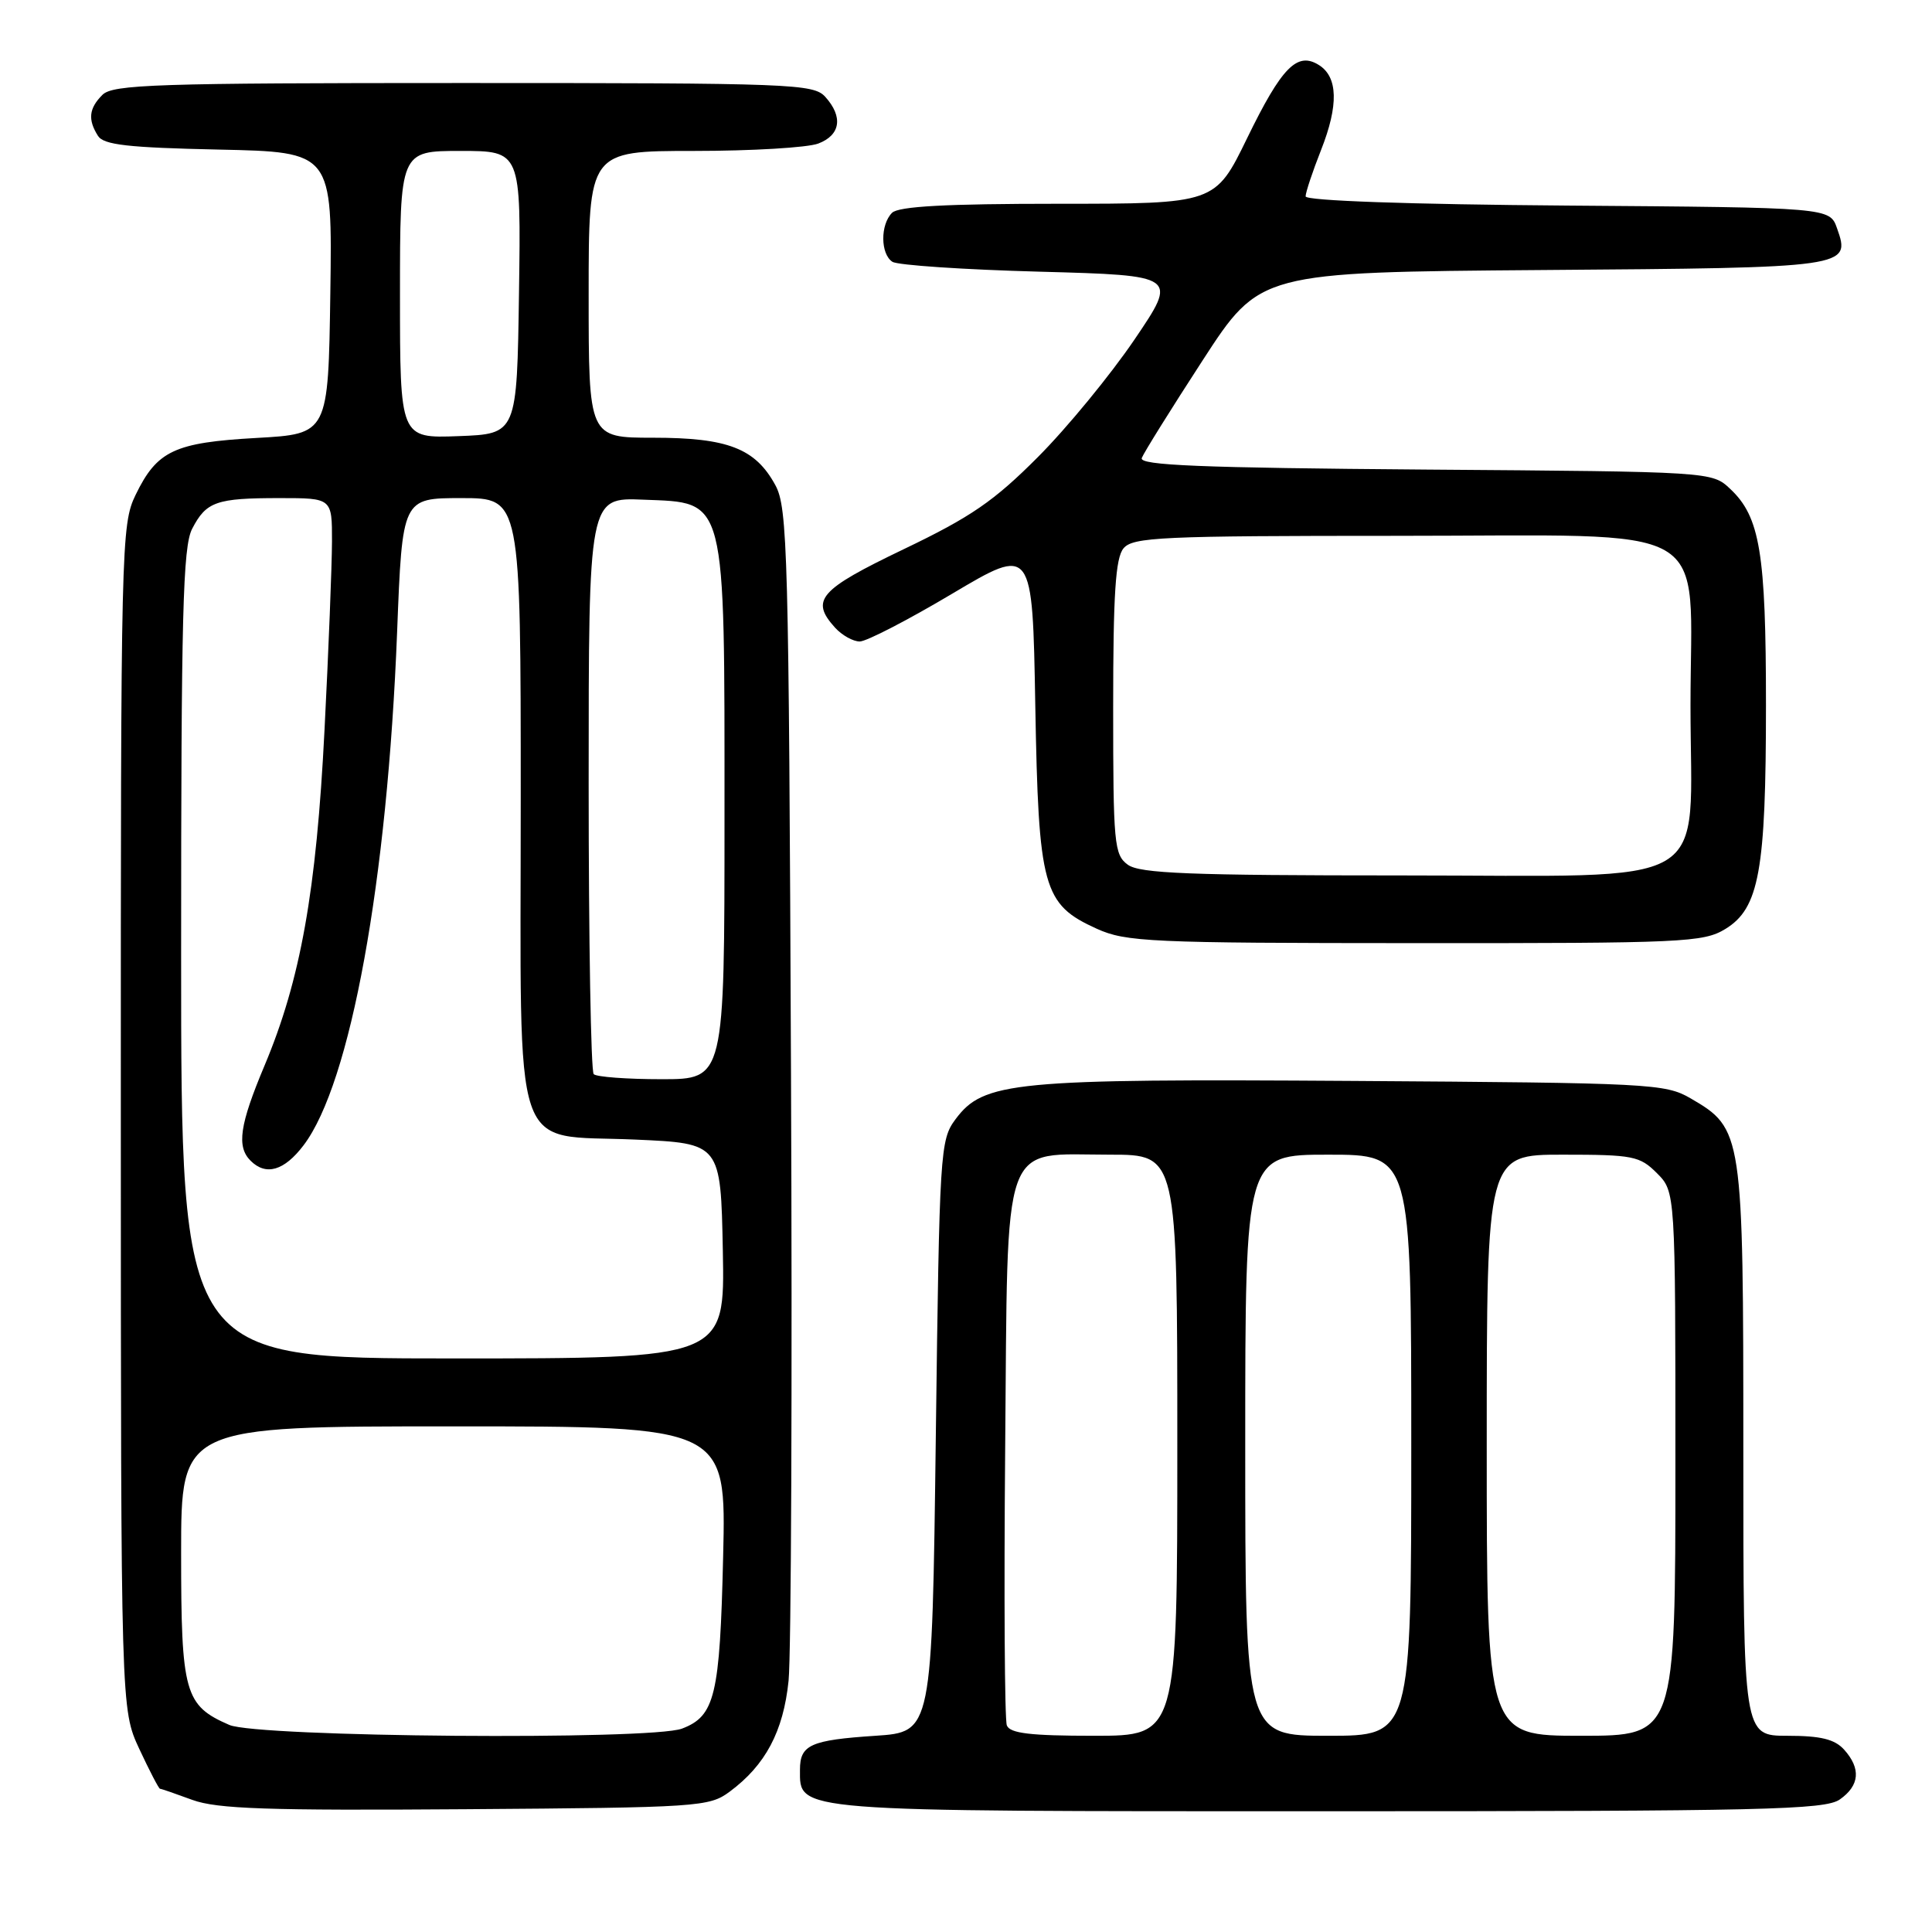 <?xml version="1.0" encoding="UTF-8" standalone="no"?>
<!DOCTYPE svg PUBLIC "-//W3C//DTD SVG 1.1//EN" "http://www.w3.org/Graphics/SVG/1.1/DTD/svg11.dtd" >
<svg xmlns="http://www.w3.org/2000/svg" xmlns:xlink="http://www.w3.org/1999/xlink" version="1.1" viewBox="0 0 256 256">
 <g >
 <path fill="currentColor"
d=" M 96.68 237.41 C 101.43 233.89 103.80 229.43 104.49 222.71 C 104.84 219.30 104.99 182.98 104.81 142.00 C 104.52 73.01 104.37 67.26 102.73 64.27 C 100.08 59.41 96.43 58.00 86.55 58.00 C 78.00 58.00 78.00 58.00 78.00 39.00 C 78.00 20.00 78.00 20.00 91.93 20.00 C 99.60 20.00 107.02 19.56 108.43 19.02 C 111.38 17.90 111.74 15.47 109.35 12.83 C 107.79 11.11 104.98 11.00 61.42 11.00 C 20.68 11.00 14.95 11.19 13.57 12.57 C 11.78 14.36 11.62 15.85 12.98 18.00 C 13.73 19.20 16.94 19.56 28.98 19.82 C 44.04 20.14 44.04 20.14 43.77 38.82 C 43.50 57.50 43.50 57.50 34.00 58.03 C 23.10 58.64 20.81 59.72 17.97 65.57 C 16.06 69.51 16.00 72.03 16.01 148.07 C 16.02 226.50 16.02 226.50 18.46 231.75 C 19.81 234.64 21.04 237.01 21.20 237.02 C 21.37 237.02 23.30 237.69 25.50 238.50 C 28.76 239.69 35.44 239.92 61.68 239.73 C 92.57 239.51 93.97 239.42 96.68 237.41 Z  M 243.78 238.44 C 246.42 236.59 246.61 234.34 244.35 231.83 C 243.10 230.45 241.24 230.00 236.85 230.00 C 231.00 230.00 231.00 230.00 231.00 192.25 C 231.00 150.02 230.93 149.56 224.00 145.53 C 220.66 143.59 218.65 143.49 179.50 143.23 C 134.18 142.93 130.33 143.30 126.60 148.32 C 124.57 151.05 124.48 152.51 124.00 190.32 C 123.50 229.50 123.50 229.50 116.00 230.00 C 107.39 230.57 106.00 231.20 106.00 234.50 C 106.00 240.11 104.64 240.00 176.00 240.00 C 233.71 240.00 241.82 239.81 243.78 238.44 Z  M 228.61 123.10 C 233.10 120.36 234.00 115.39 234.00 93.42 C 234.00 73.28 233.21 68.49 229.27 64.79 C 226.84 62.50 226.84 62.50 188.83 62.22 C 159.01 61.99 150.92 61.66 151.29 60.69 C 151.55 60.00 155.18 54.18 159.35 47.76 C 166.94 36.07 166.94 36.07 204.42 35.78 C 245.07 35.48 245.25 35.45 243.42 30.26 C 242.45 27.50 242.45 27.50 207.73 27.24 C 186.64 27.08 173.00 26.60 173.00 26.02 C 173.00 25.50 173.92 22.73 175.05 19.87 C 177.39 13.94 177.29 10.19 174.75 8.61 C 171.88 6.81 169.83 8.91 165.26 18.29 C 161.02 27.00 161.02 27.00 140.21 27.00 C 125.36 27.00 119.06 27.34 118.20 28.20 C 116.63 29.77 116.66 33.66 118.25 34.69 C 118.94 35.14 127.73 35.73 137.79 36.00 C 156.08 36.50 156.08 36.50 150.32 45.00 C 147.15 49.67 141.40 56.68 137.53 60.56 C 131.70 66.41 128.66 68.50 119.75 72.77 C 108.53 78.15 107.34 79.51 110.65 83.17 C 111.57 84.18 113.04 85.00 113.92 85.00 C 114.81 85.00 120.32 82.15 126.17 78.67 C 136.81 72.35 136.81 72.35 137.18 93.42 C 137.61 117.72 138.19 119.82 145.32 123.06 C 149.19 124.81 152.33 124.96 187.50 124.97 C 223.05 124.99 225.70 124.87 228.61 123.10 Z  M 30.38 228.56 C 24.46 225.99 24.00 224.34 24.00 205.78 C 24.00 189.00 24.00 189.00 60.11 189.00 C 96.23 189.00 96.23 189.00 95.82 206.25 C 95.39 224.69 94.74 227.39 90.37 229.05 C 86.26 230.61 34.11 230.19 30.38 228.56 Z  M 24.00 126.45 C 24.00 81.41 24.23 72.45 25.46 70.07 C 27.33 66.46 28.65 66.00 37.08 66.00 C 44.00 66.00 44.00 66.00 43.99 71.75 C 43.98 74.91 43.54 86.15 43.00 96.72 C 41.92 118.12 39.83 129.83 35.05 141.20 C 31.75 149.05 31.33 151.93 33.20 153.80 C 35.24 155.84 37.66 155.14 40.23 151.75 C 46.45 143.55 51.33 116.77 52.62 83.73 C 53.31 66.00 53.31 66.00 61.15 66.00 C 69.00 66.00 69.00 66.00 69.00 105.89 C 69.00 154.48 67.59 150.27 84.16 151.00 C 95.50 151.50 95.50 151.50 95.78 165.75 C 96.05 180.00 96.05 180.00 60.03 180.00 C 24.00 180.00 24.00 180.00 24.00 126.45 Z  M 78.67 142.33 C 78.30 141.97 78.00 124.62 78.00 103.79 C 78.00 65.91 78.00 65.91 85.25 66.21 C 96.32 66.65 96.00 65.39 96.00 108.25 C 96.00 143.00 96.00 143.00 87.67 143.00 C 83.08 143.00 79.03 142.70 78.67 142.33 Z  M 53.00 39.04 C 53.00 20.00 53.00 20.00 61.02 20.00 C 69.04 20.00 69.04 20.00 68.77 38.75 C 68.50 57.50 68.50 57.50 60.75 57.79 C 53.00 58.08 53.00 58.08 53.00 39.04 Z  M 133.41 228.62 C 133.12 227.87 133.02 211.40 133.19 192.03 C 133.56 150.05 132.51 153.00 147.11 153.00 C 156.00 153.00 156.00 153.00 156.00 191.50 C 156.00 230.00 156.00 230.00 144.97 230.00 C 136.52 230.00 133.81 229.68 133.41 228.62 Z  M 165.00 191.50 C 165.00 153.00 165.00 153.00 176.00 153.00 C 187.00 153.00 187.00 153.00 187.00 191.50 C 187.00 230.00 187.00 230.00 176.00 230.00 C 165.00 230.00 165.00 230.00 165.00 191.50 Z  M 197.00 191.50 C 197.00 153.00 197.00 153.00 207.05 153.00 C 216.38 153.00 217.27 153.17 219.55 155.45 C 222.00 157.91 222.00 157.91 222.00 193.95 C 222.00 230.00 222.00 230.00 209.50 230.00 C 197.00 230.00 197.00 230.00 197.00 191.50 Z  M 149.44 114.58 C 147.63 113.26 147.50 111.81 147.50 93.74 C 147.50 78.74 147.81 73.93 148.87 72.66 C 150.10 71.17 153.87 71.00 185.05 71.00 C 228.01 71.00 224.00 68.68 224.00 93.50 C 224.00 118.30 227.92 116.00 185.62 116.00 C 157.64 116.00 151.03 115.74 149.44 114.58 Z "/>
</g>
</svg>